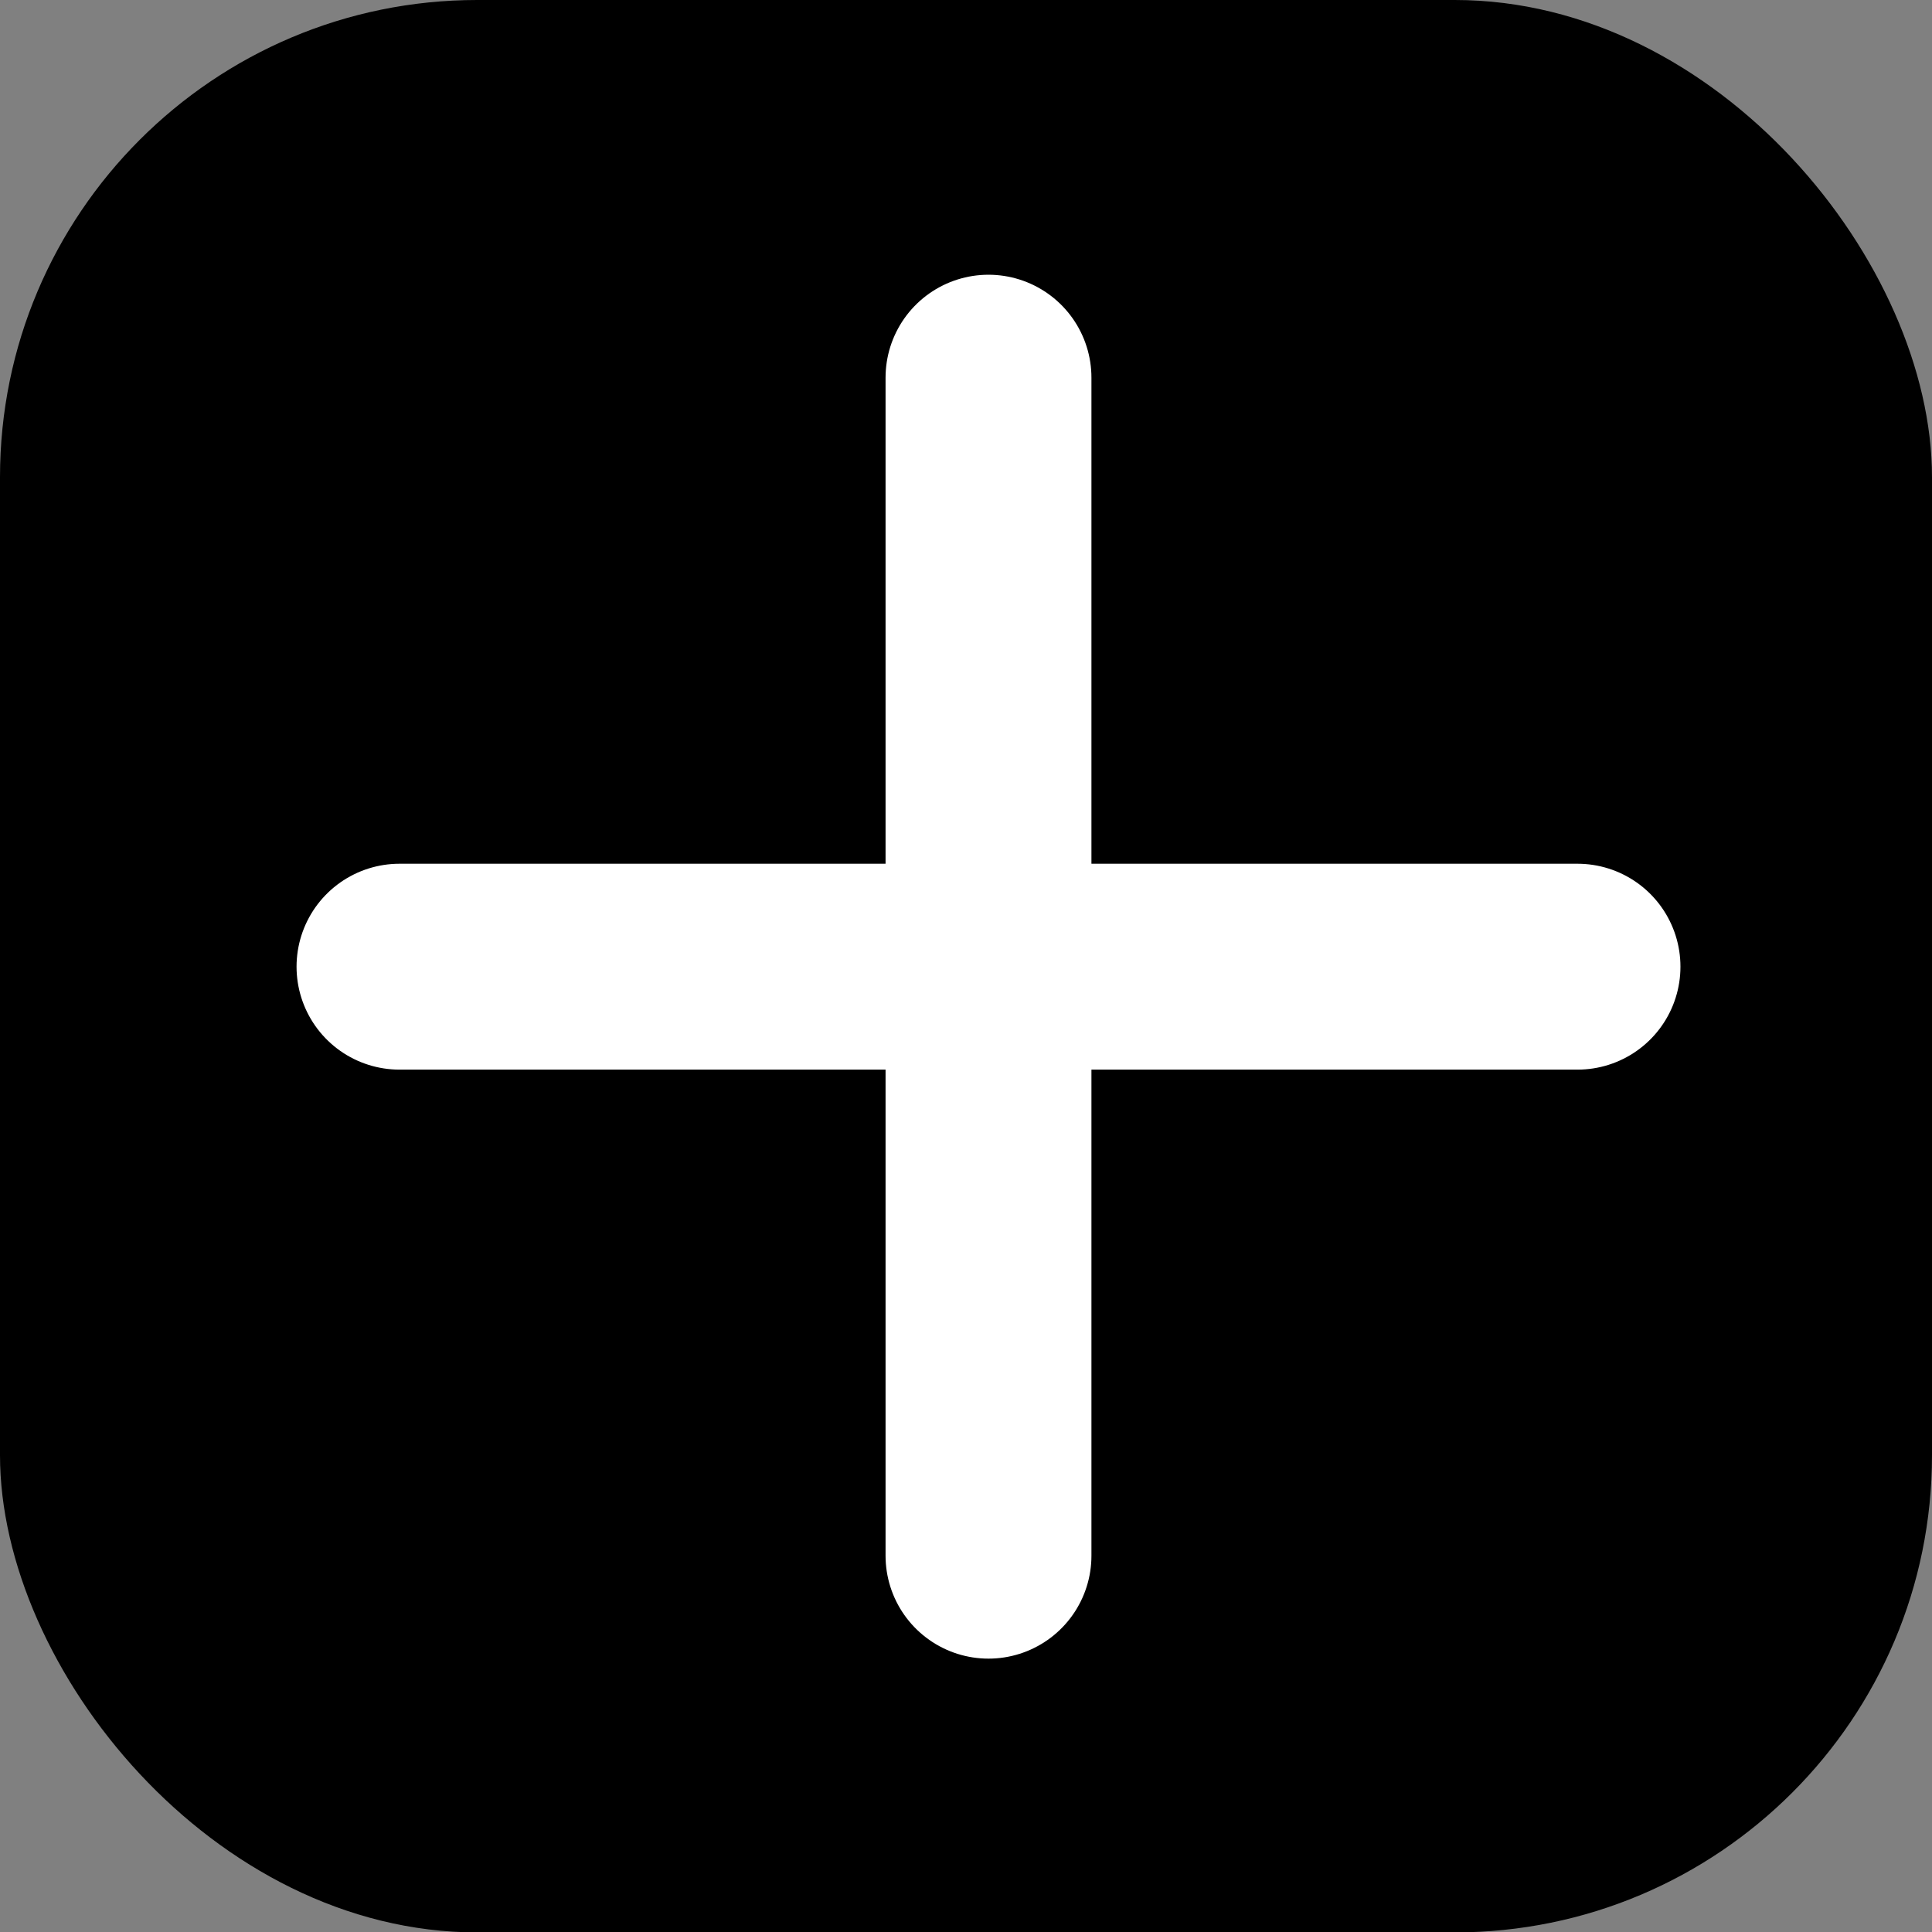 <svg xmlns="http://www.w3.org/2000/svg" viewBox="0 0 141.7 141.7">
  <rect x="0" y="0" width="141.7" height="141.7" fill="#808080" stroke="none"/>
  <title>Recurso 37</title>
  <g>
    <rect width="141.7" height="141.73" rx="35" />
    <g>
      <line x1="72.5" y1="27.7" x2="72.5" y2="114.1" fill="none" stroke="#fff" stroke-linecap="round" stroke-miterlimit="10" stroke-width="15.1"/>
      <line x1="29.3" y1="70.9" x2="115.7" y2="70.9" fill="none" stroke="#fff" stroke-linecap="round" stroke-miterlimit="10" stroke-width="15.1"/>
    </g>
  </g>
</svg>
